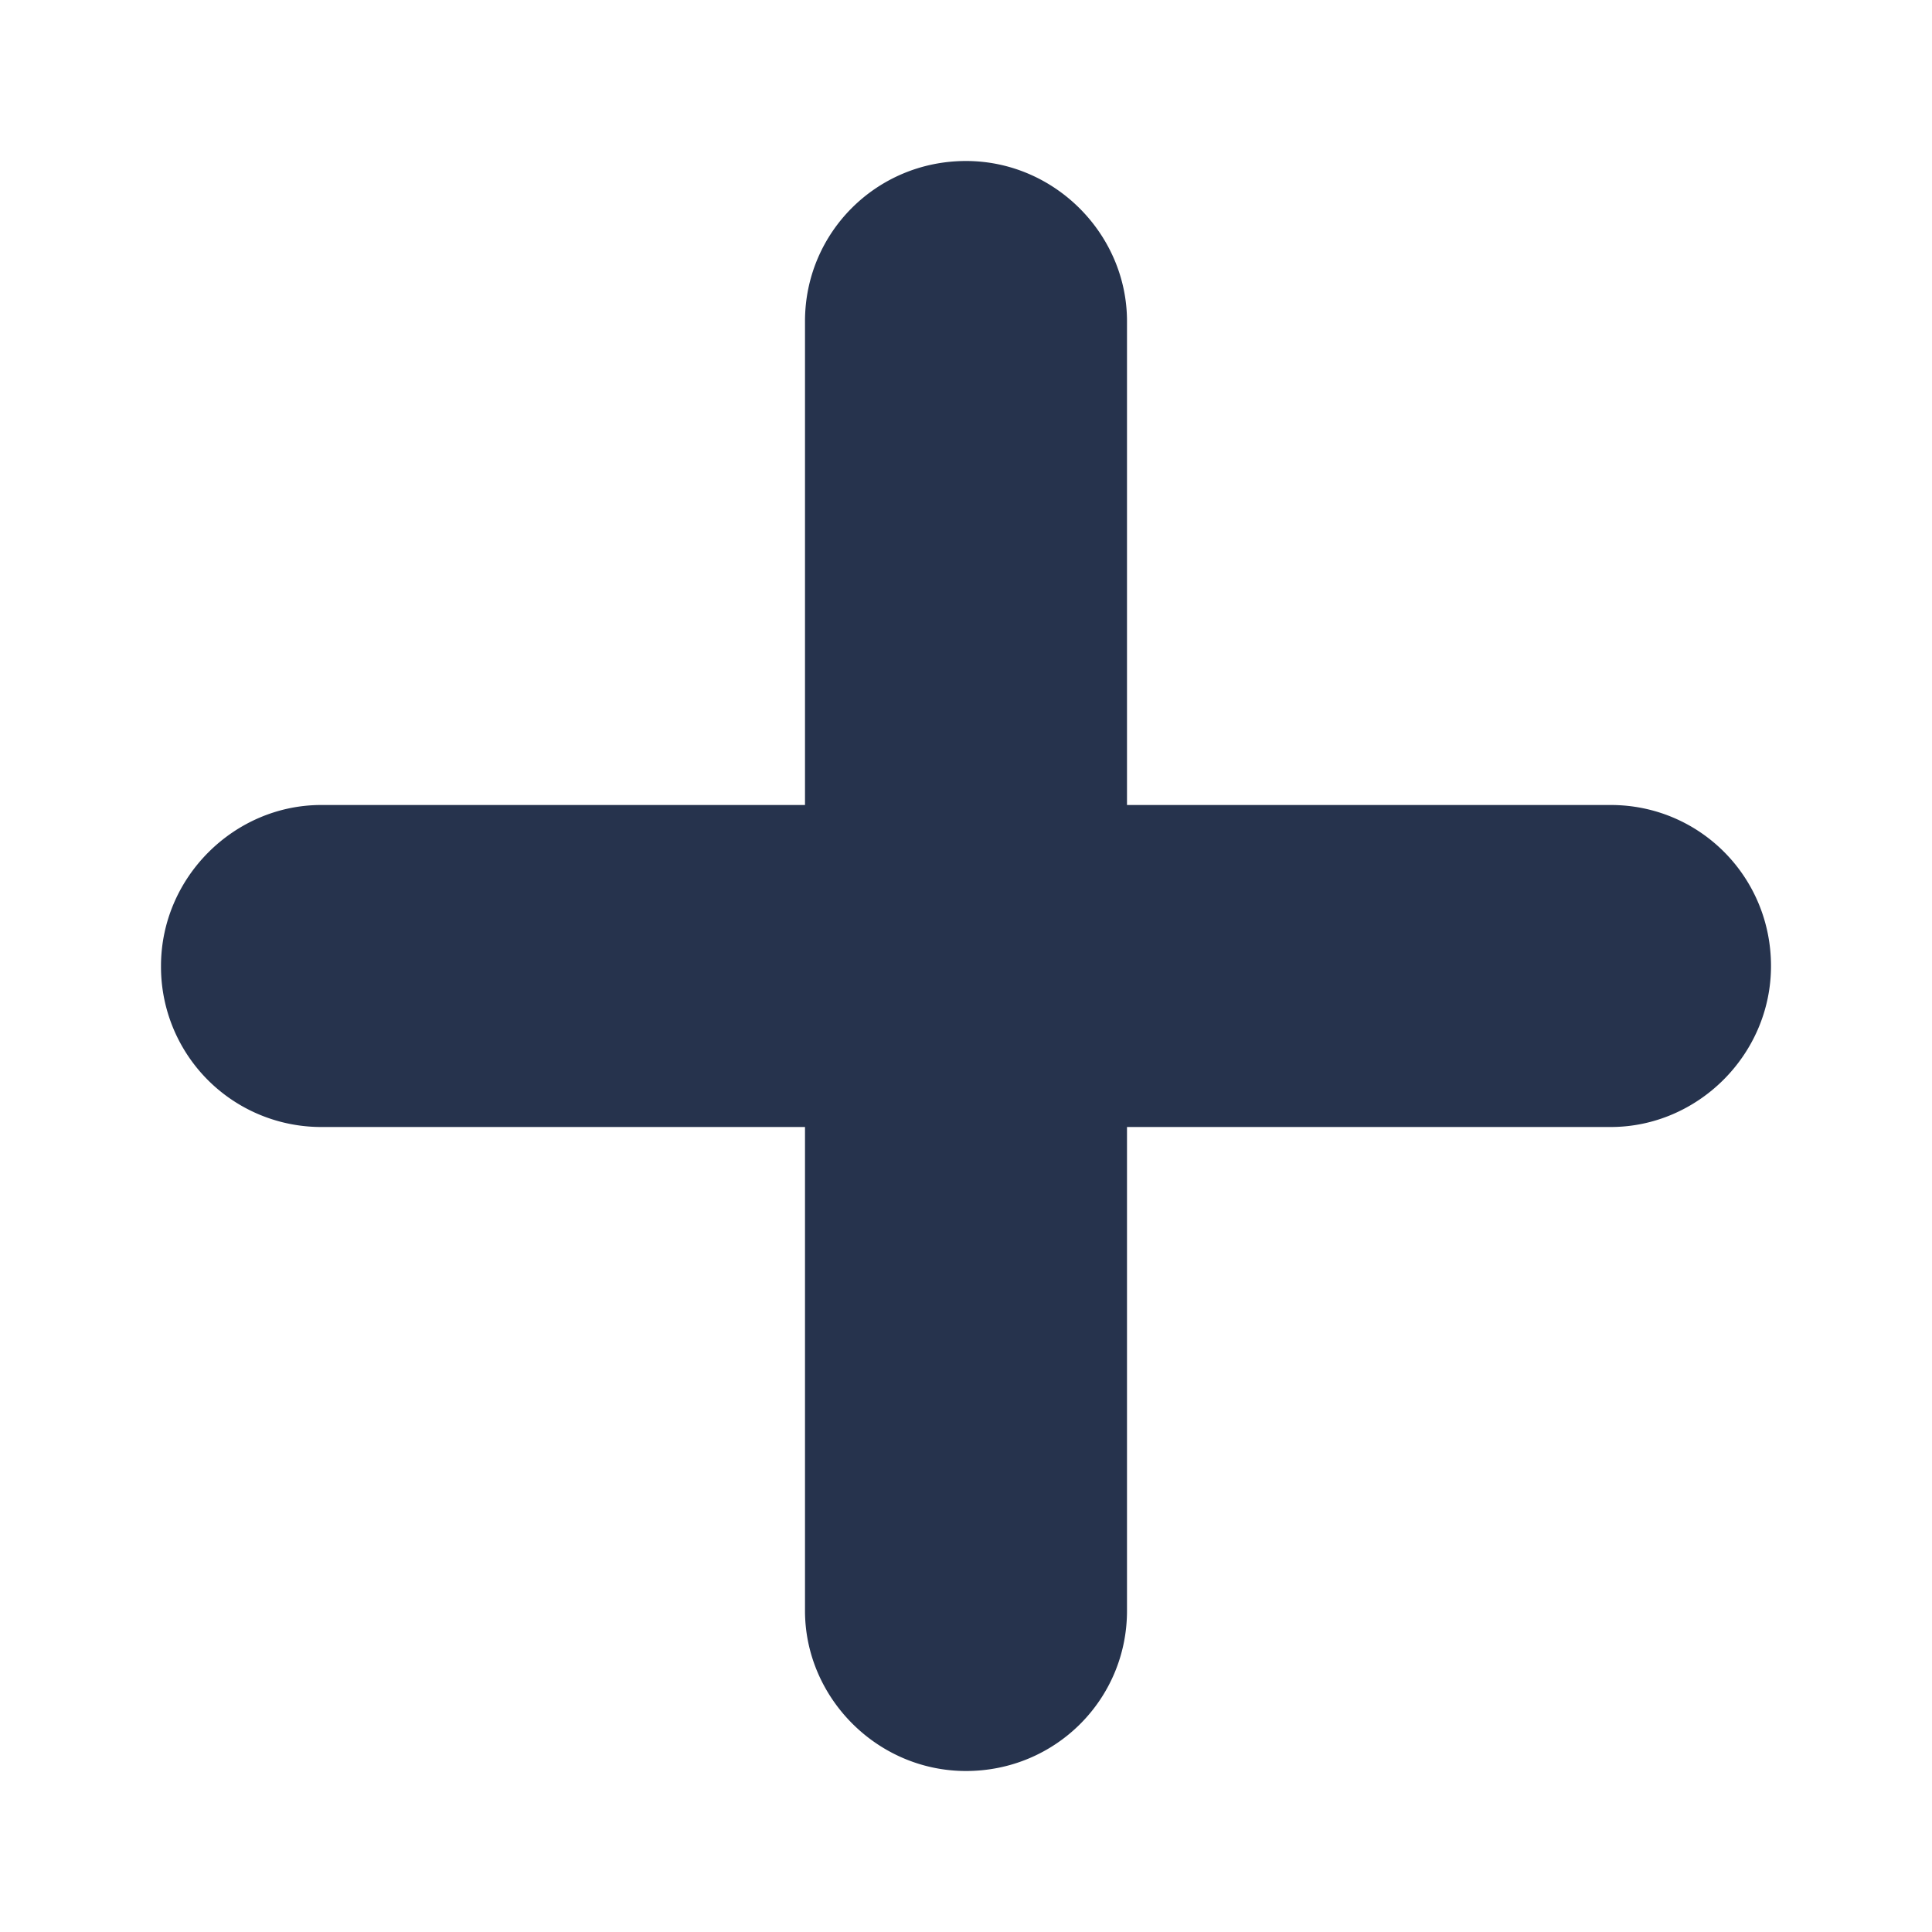 <svg width="12" height="12" xmlns="http://www.w3.org/2000/svg"><path d="M7 5h3.005c.55 0 .995.444.995 1 0 .552-.456 1-.995 1H7v3.005c0 .55-.444.995-1 .995-.552 0-1-.456-1-.995V7H1.995A.995.995 0 0 1 1 6c0-.552.456-1 .995-1H5V1.995C5 1.445 5.444 1 6 1c.552 0 1 .456 1 .995V5z" fill="#26334D" fill-rule="evenodd"/></svg>